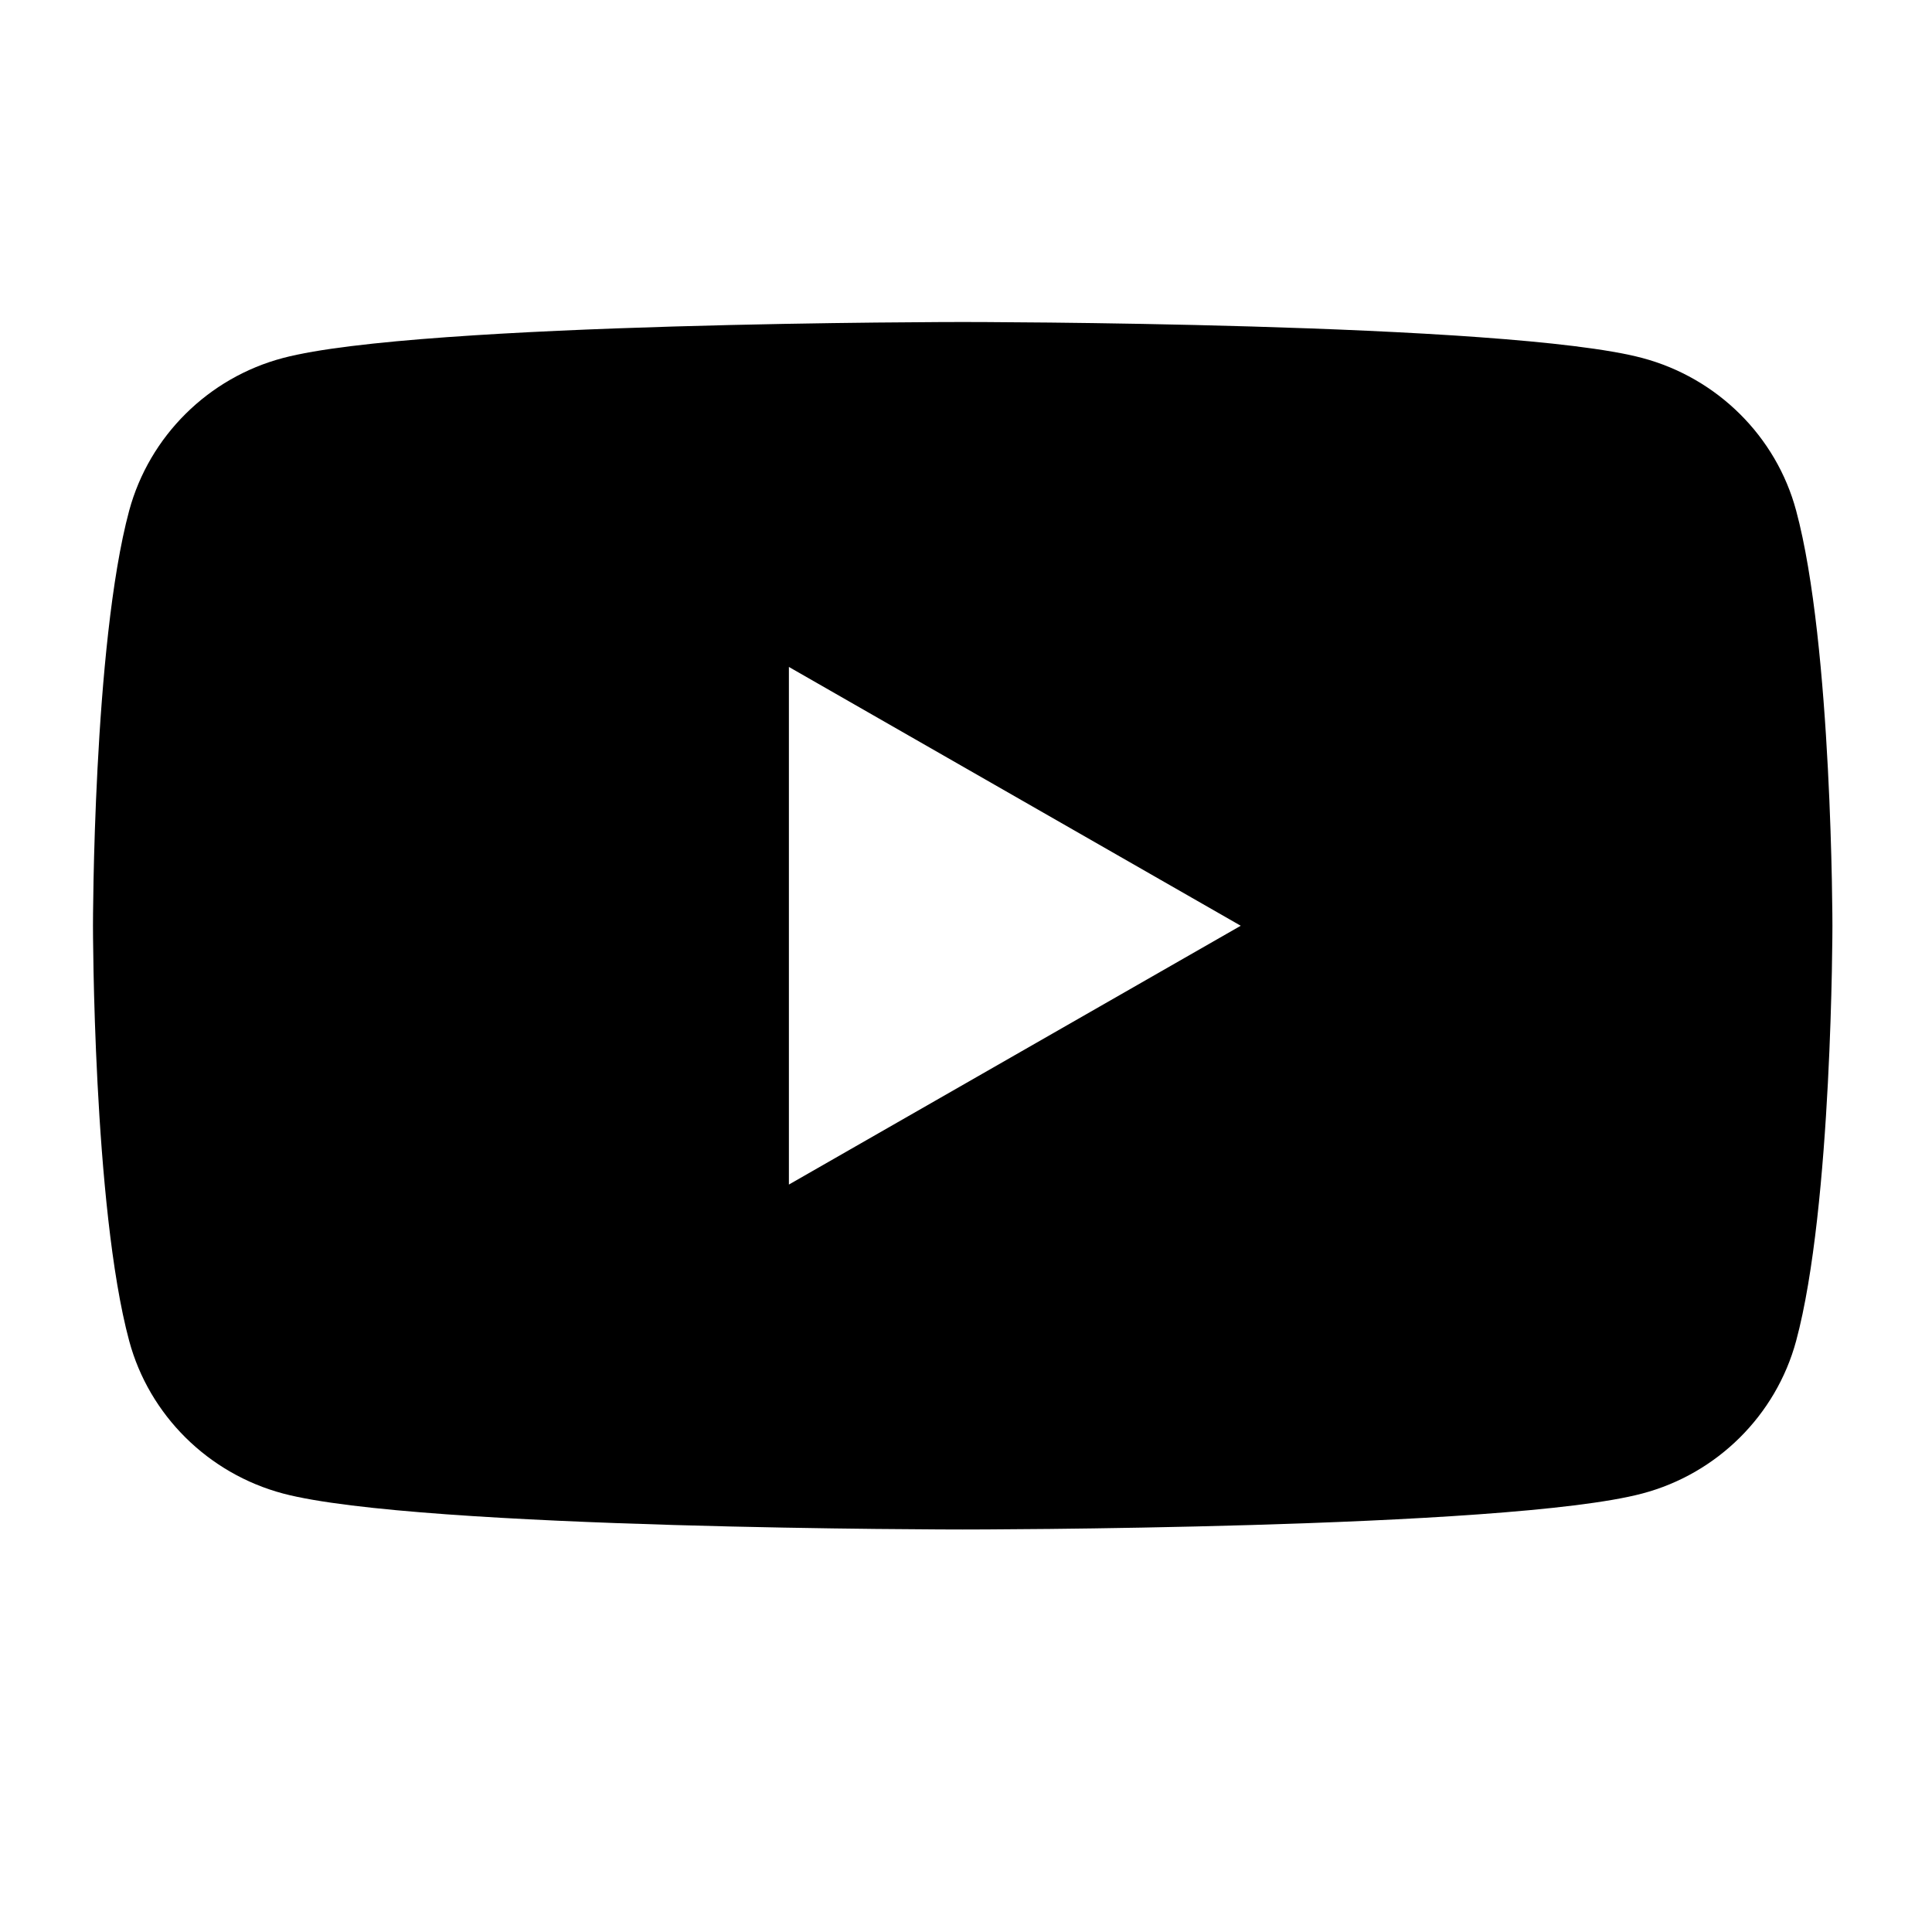 <svg xmlns="http://www.w3.org/2000/svg" width="24" height="24" viewBox="0 0 24 24">
  <path d="M22.312,6.342 C22.763,8.012 22.763,11.5 22.763,11.5 C22.763,11.5 22.763,14.988 22.312,16.658 C22.062,17.582 21.329,18.308 20.401,18.553 C18.717,19 11.959,19 11.959,19 C11.959,19 5.204,19 3.516,18.553 C2.585,18.305 1.853,17.578 1.605,16.658 C1.155,14.988 1.155,11.5 1.155,11.5 C1.155,11.5 1.155,8.012 1.605,6.342 C1.856,5.418 2.588,4.692 3.516,4.447 C5.204,4 11.959,4 11.959,4 C11.959,4 18.717,4 20.401,4.447 C21.333,4.695 22.065,5.422 22.312,6.342 Z M9.8,14.715 L15.413,11.5 L9.8,8.285 L9.8,14.715 Z"/>
</svg>
